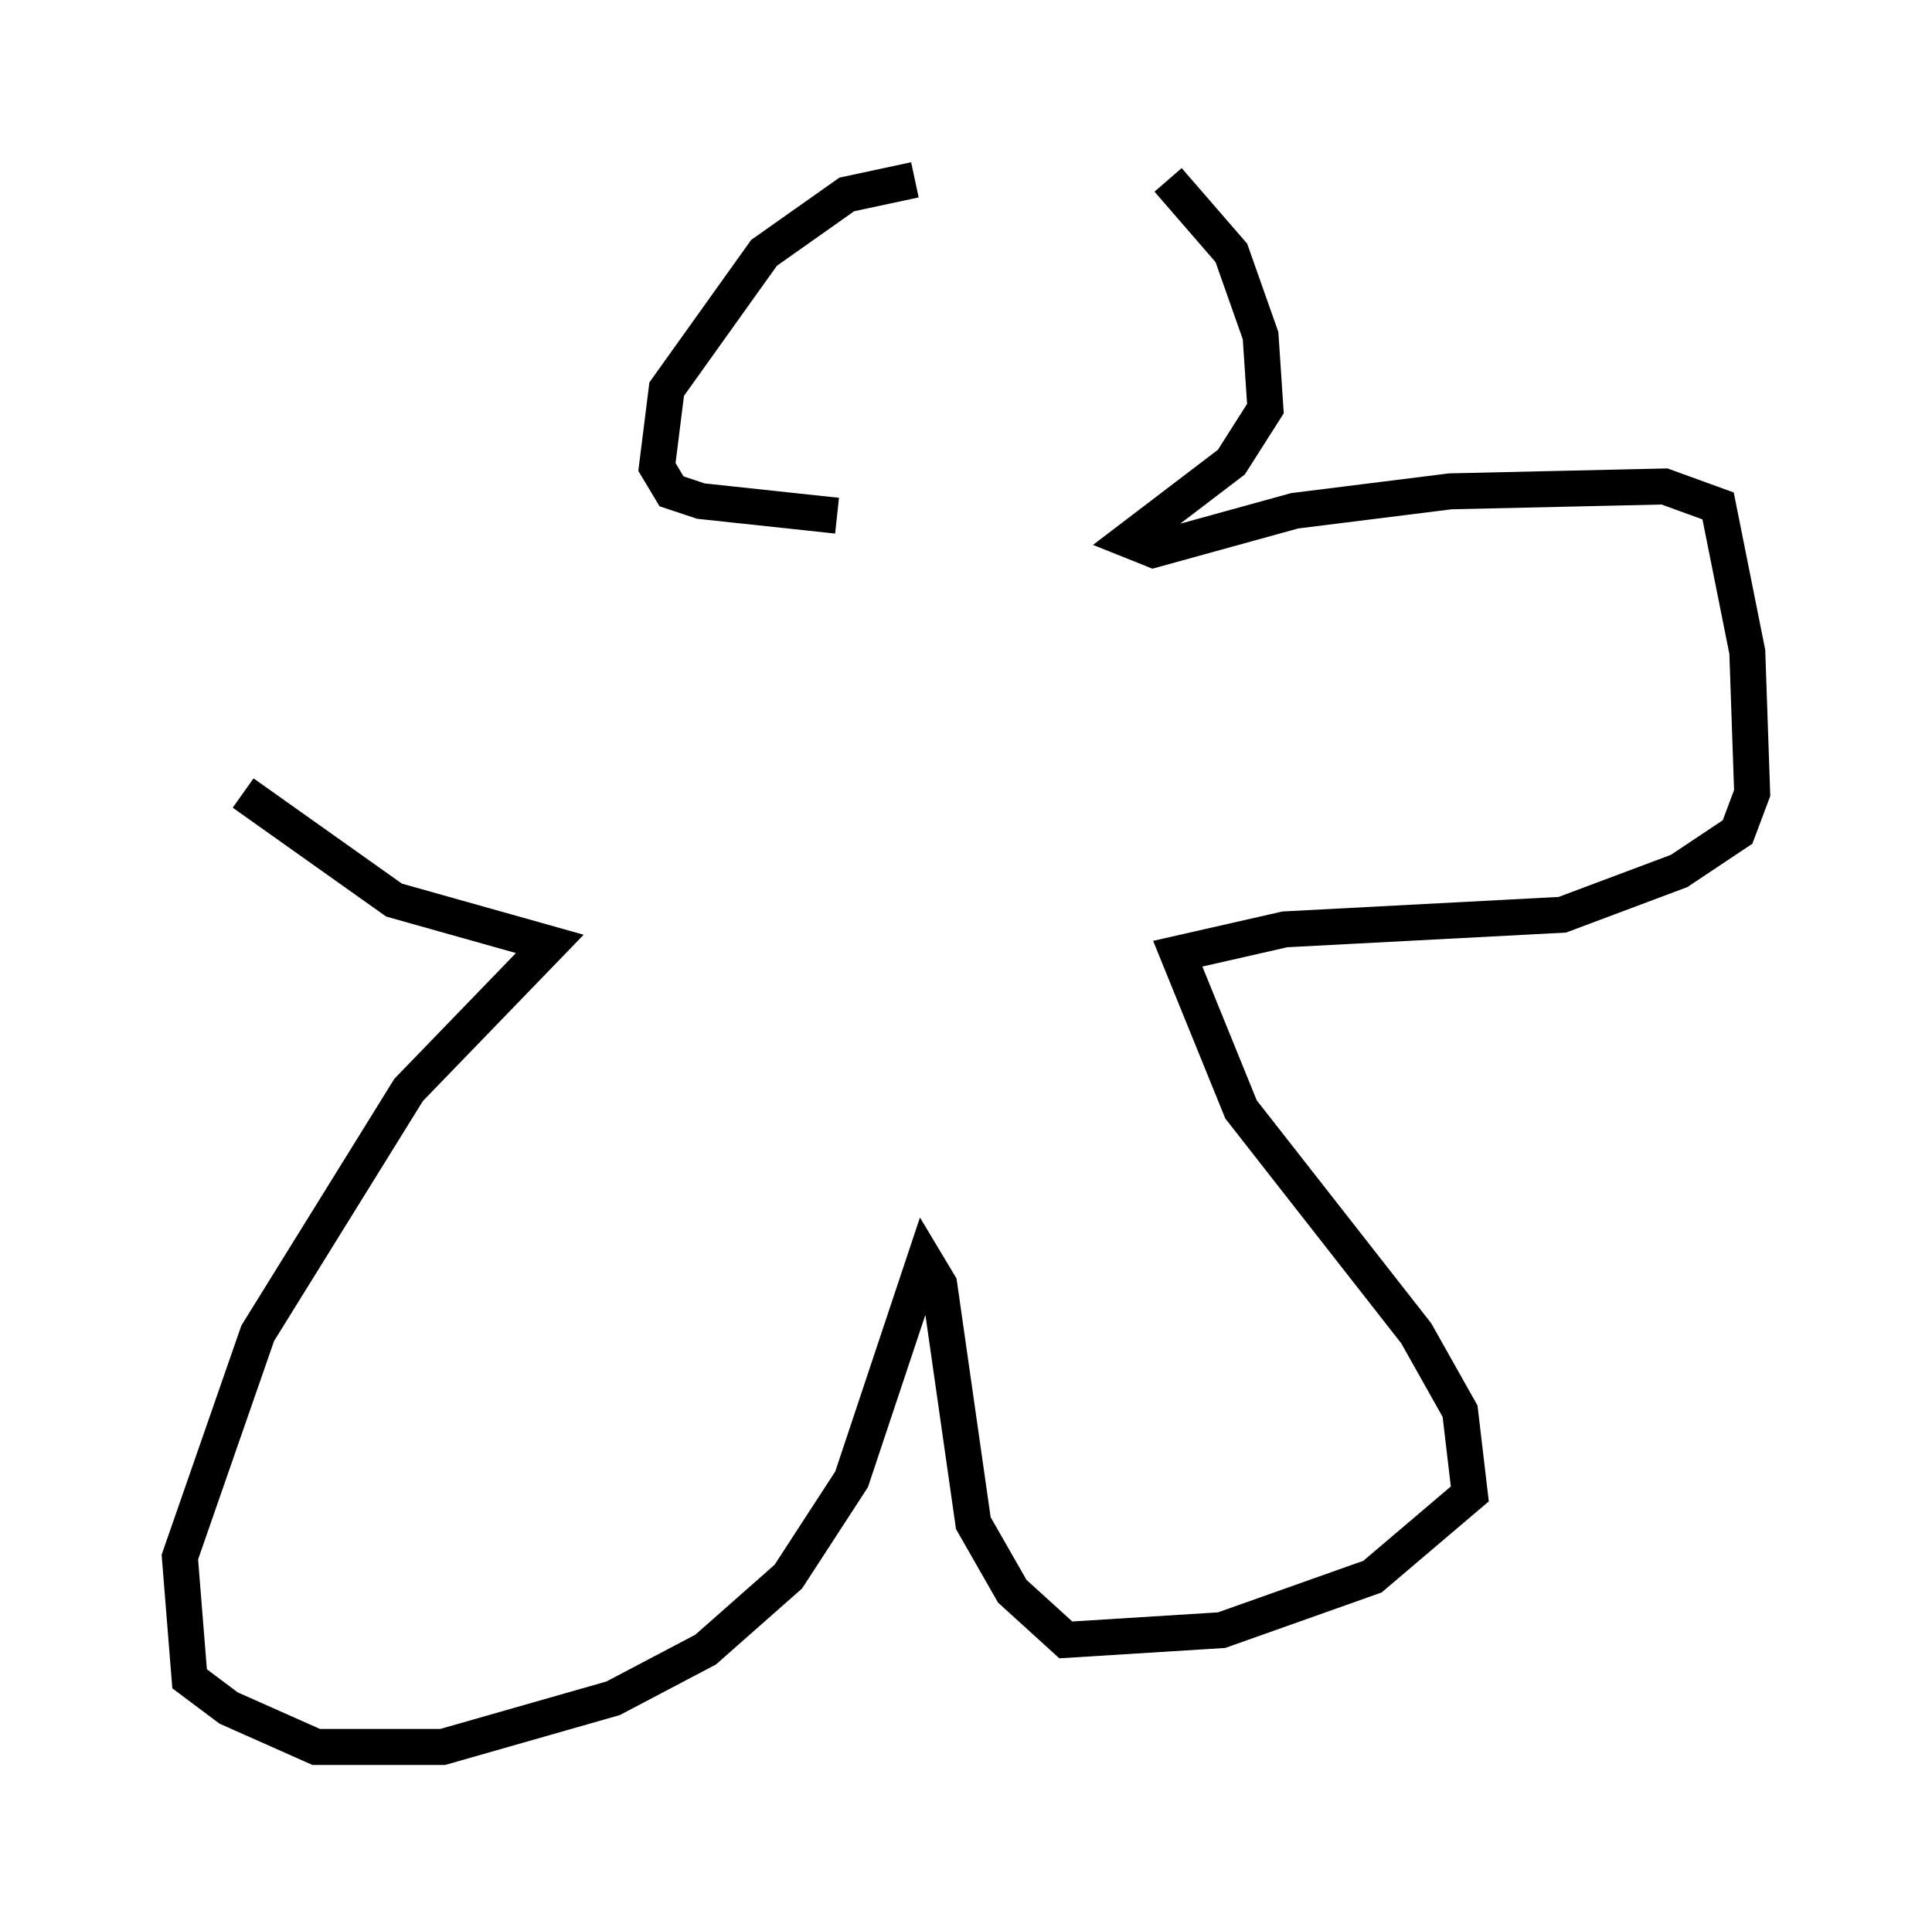 <?xml version="1.0" encoding="utf-8" ?>
<svg baseProfile="full" height="53.572" version="1.1" width="53.707" xmlns="http://www.w3.org/2000/svg" xmlns:ev="http://www.w3.org/2001/xml-events" xmlns:xlink="http://www.w3.org/1999/xlink"><defs /><rect fill="white" height="53.572" width="53.707" x="0" y="0" /><path d="M33.281, 5.812 m-7.848, -0.812 l-1.894, 0.406 -2.3, 1.624 l-2.706, 3.789 -0.271, 2.165 l0.406, 0.677 0.812, 0.271 l3.789, 0.406 m9.202, -9.337 l1.759, 2.03 0.812, 2.3 l0.135, 2.03 -0.947, 1.488 l-2.842, 2.165 0.677, 0.271 l3.924, -1.083 4.33, -0.541 l5.954, -0.135 1.488, 0.541 l0.812, 4.059 0.135, 3.924 l-0.406, 1.083 -1.624, 1.083 l-3.248, 1.218 -7.713, 0.406 l-2.977, 0.677 1.759, 4.33 l4.871, 6.225 1.218, 2.165 l0.271, 2.3 -2.706, 2.3 l-4.195, 1.488 -4.33, 0.271 l-1.488, -1.353 -1.083, -1.894 l-0.947, -6.631 -0.406, -0.677 l-2.03, 6.089 -1.759, 2.706 l-2.3, 2.03 -2.571, 1.353 l-4.736, 1.353 -3.518, 0.0 l-2.436, -1.083 -1.083, -0.812 l-0.271, -3.383 2.165, -6.225 l4.195, -6.766 3.924, -4.059 l-4.33, -1.218 -4.195, -2.977 " fill="none" stroke="black" stroke-width="1" /></svg>